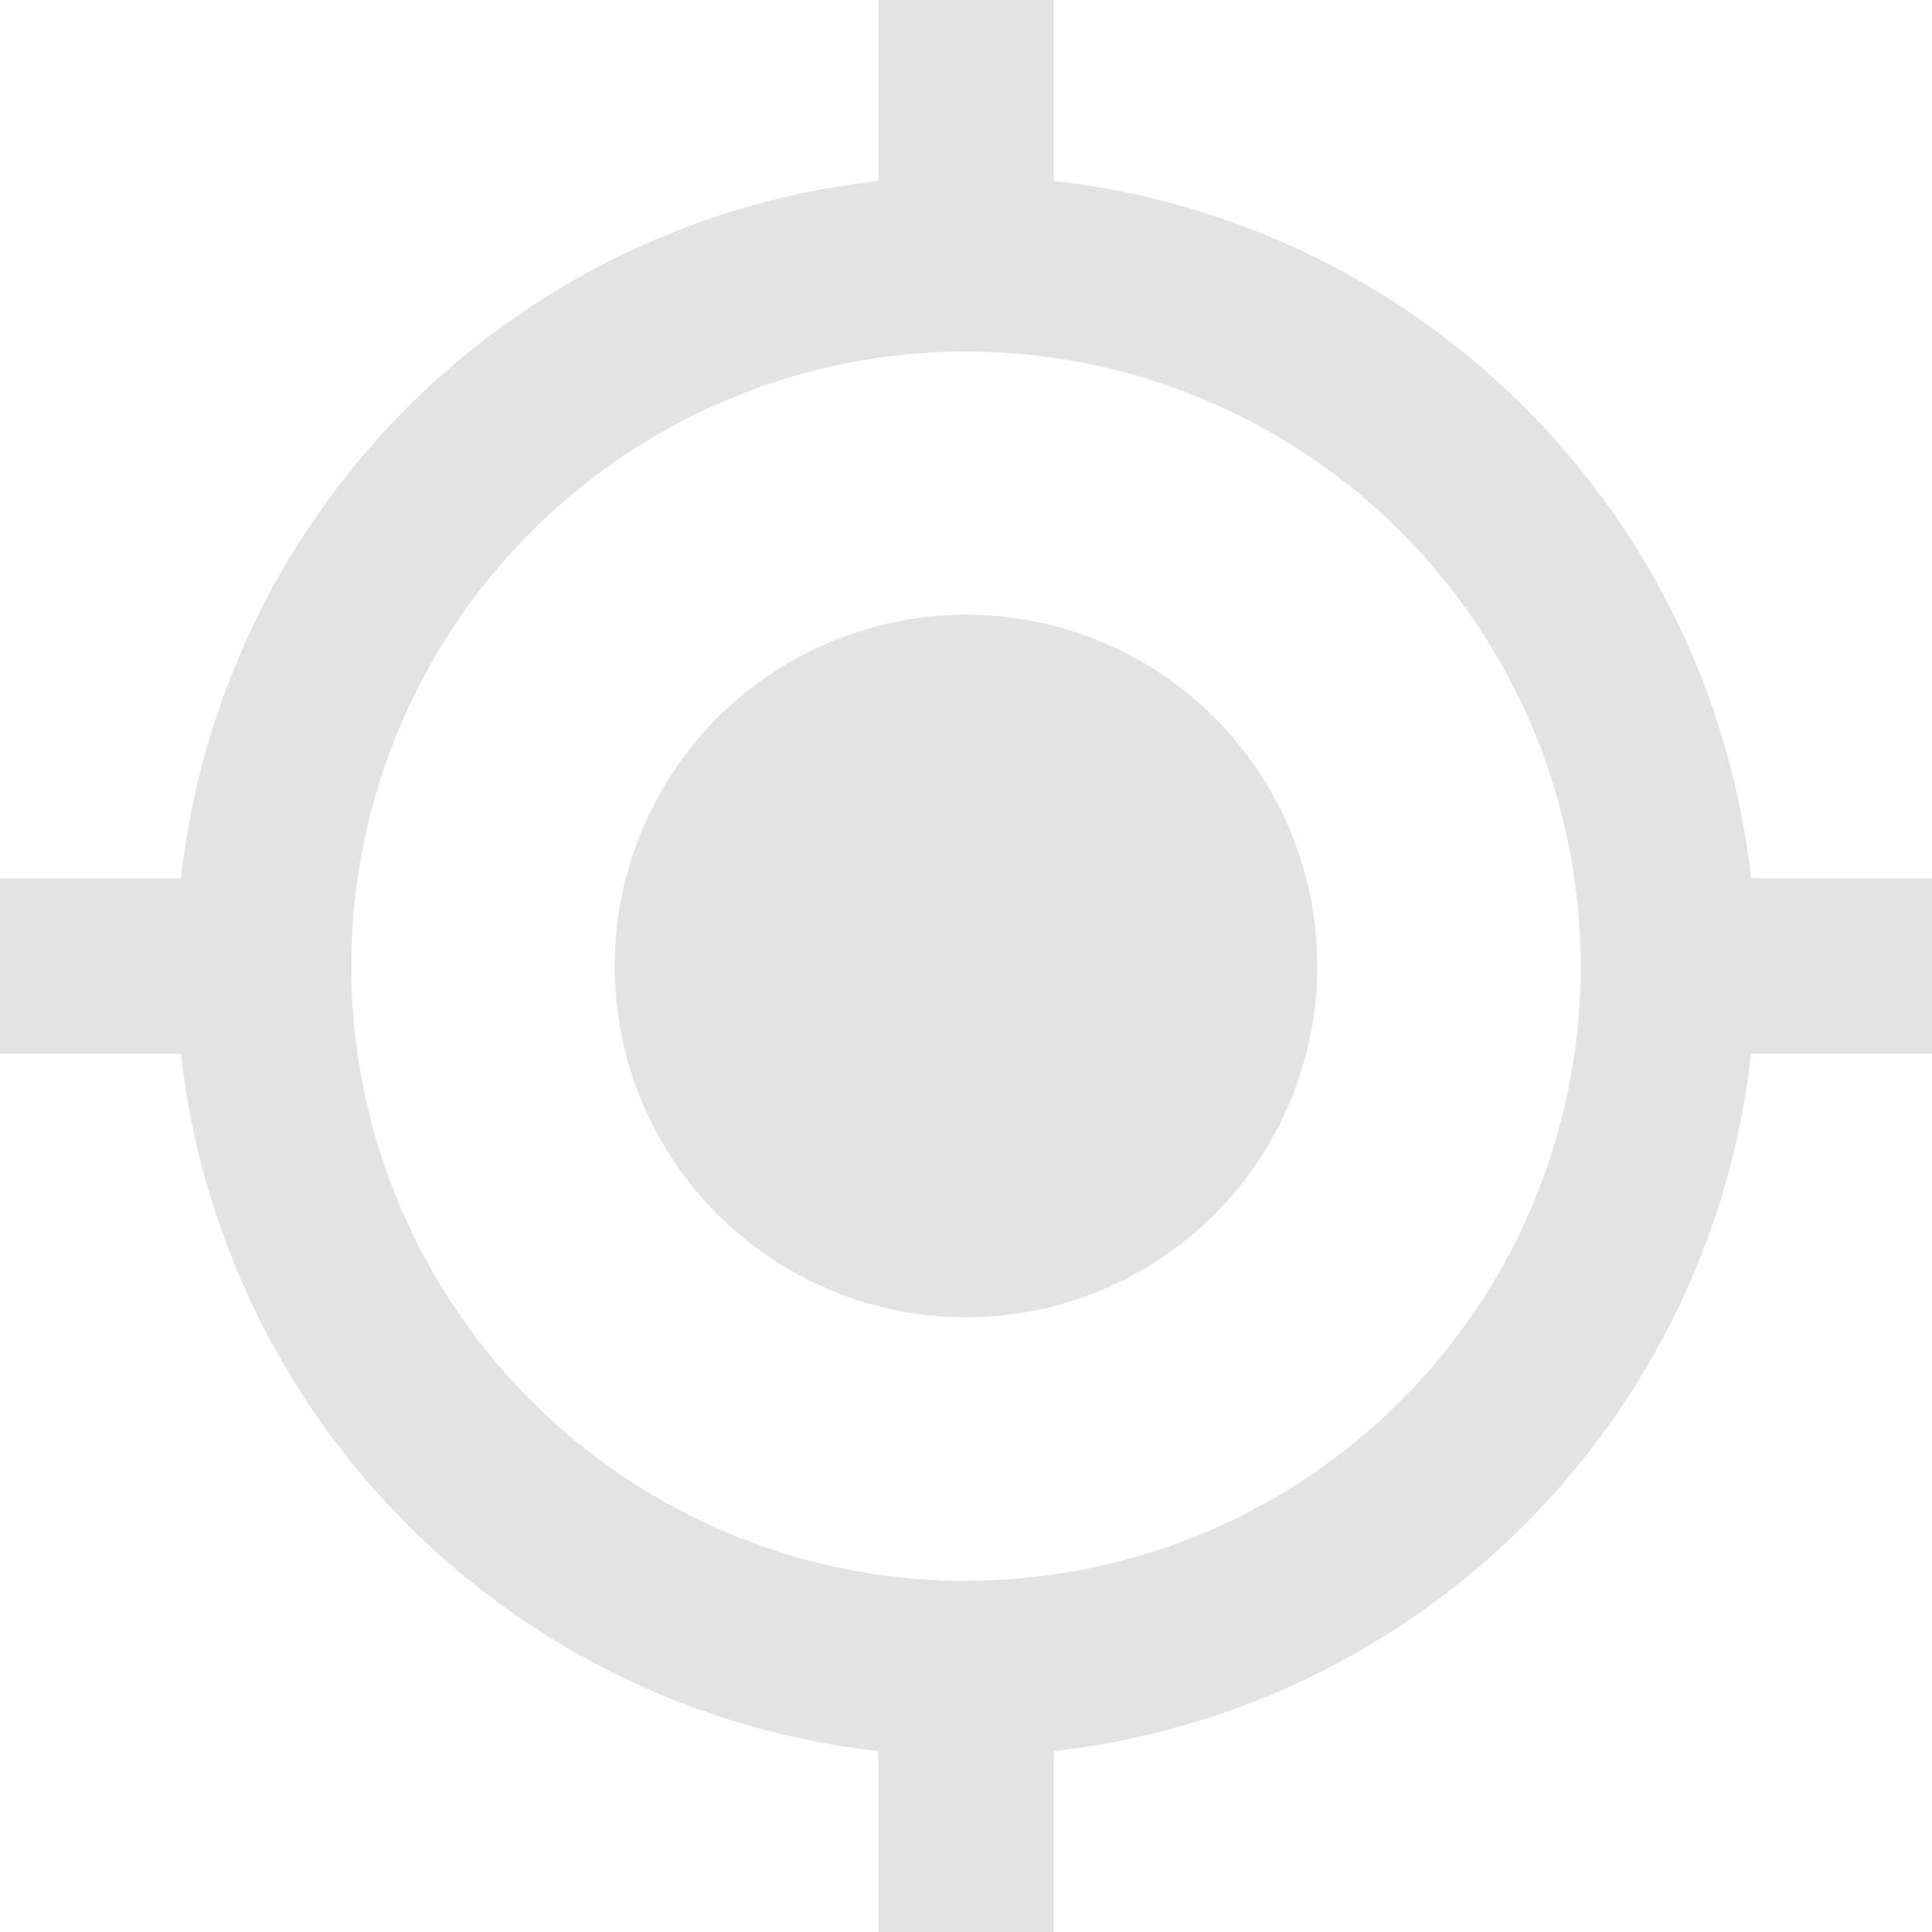 <svg xmlns="http://www.w3.org/2000/svg" width="20.618" height="20.618" viewBox="0 0 20.618 20.618">
  <path id="Icon_material-my-location" data-name="Icon material-my-location" d="M11.809,8.06a3.749,3.749,0,1,0,3.749,3.749A3.748,3.748,0,0,0,11.809,8.06Zm8.378,2.812a8.429,8.429,0,0,0-7.441-7.441V1.5H10.872V3.431a8.429,8.429,0,0,0-7.441,7.441H1.5v1.874H3.431a8.429,8.429,0,0,0,7.441,7.441v1.931h1.874V20.187a8.429,8.429,0,0,0,7.441-7.441h1.931V10.872Zm-8.378,7.5a6.56,6.56,0,1,1,6.56-6.56A6.555,6.555,0,0,1,11.809,18.369Z" transform="translate(-1.5 -1.5)" fill="#e3e3e3"/>
</svg>
